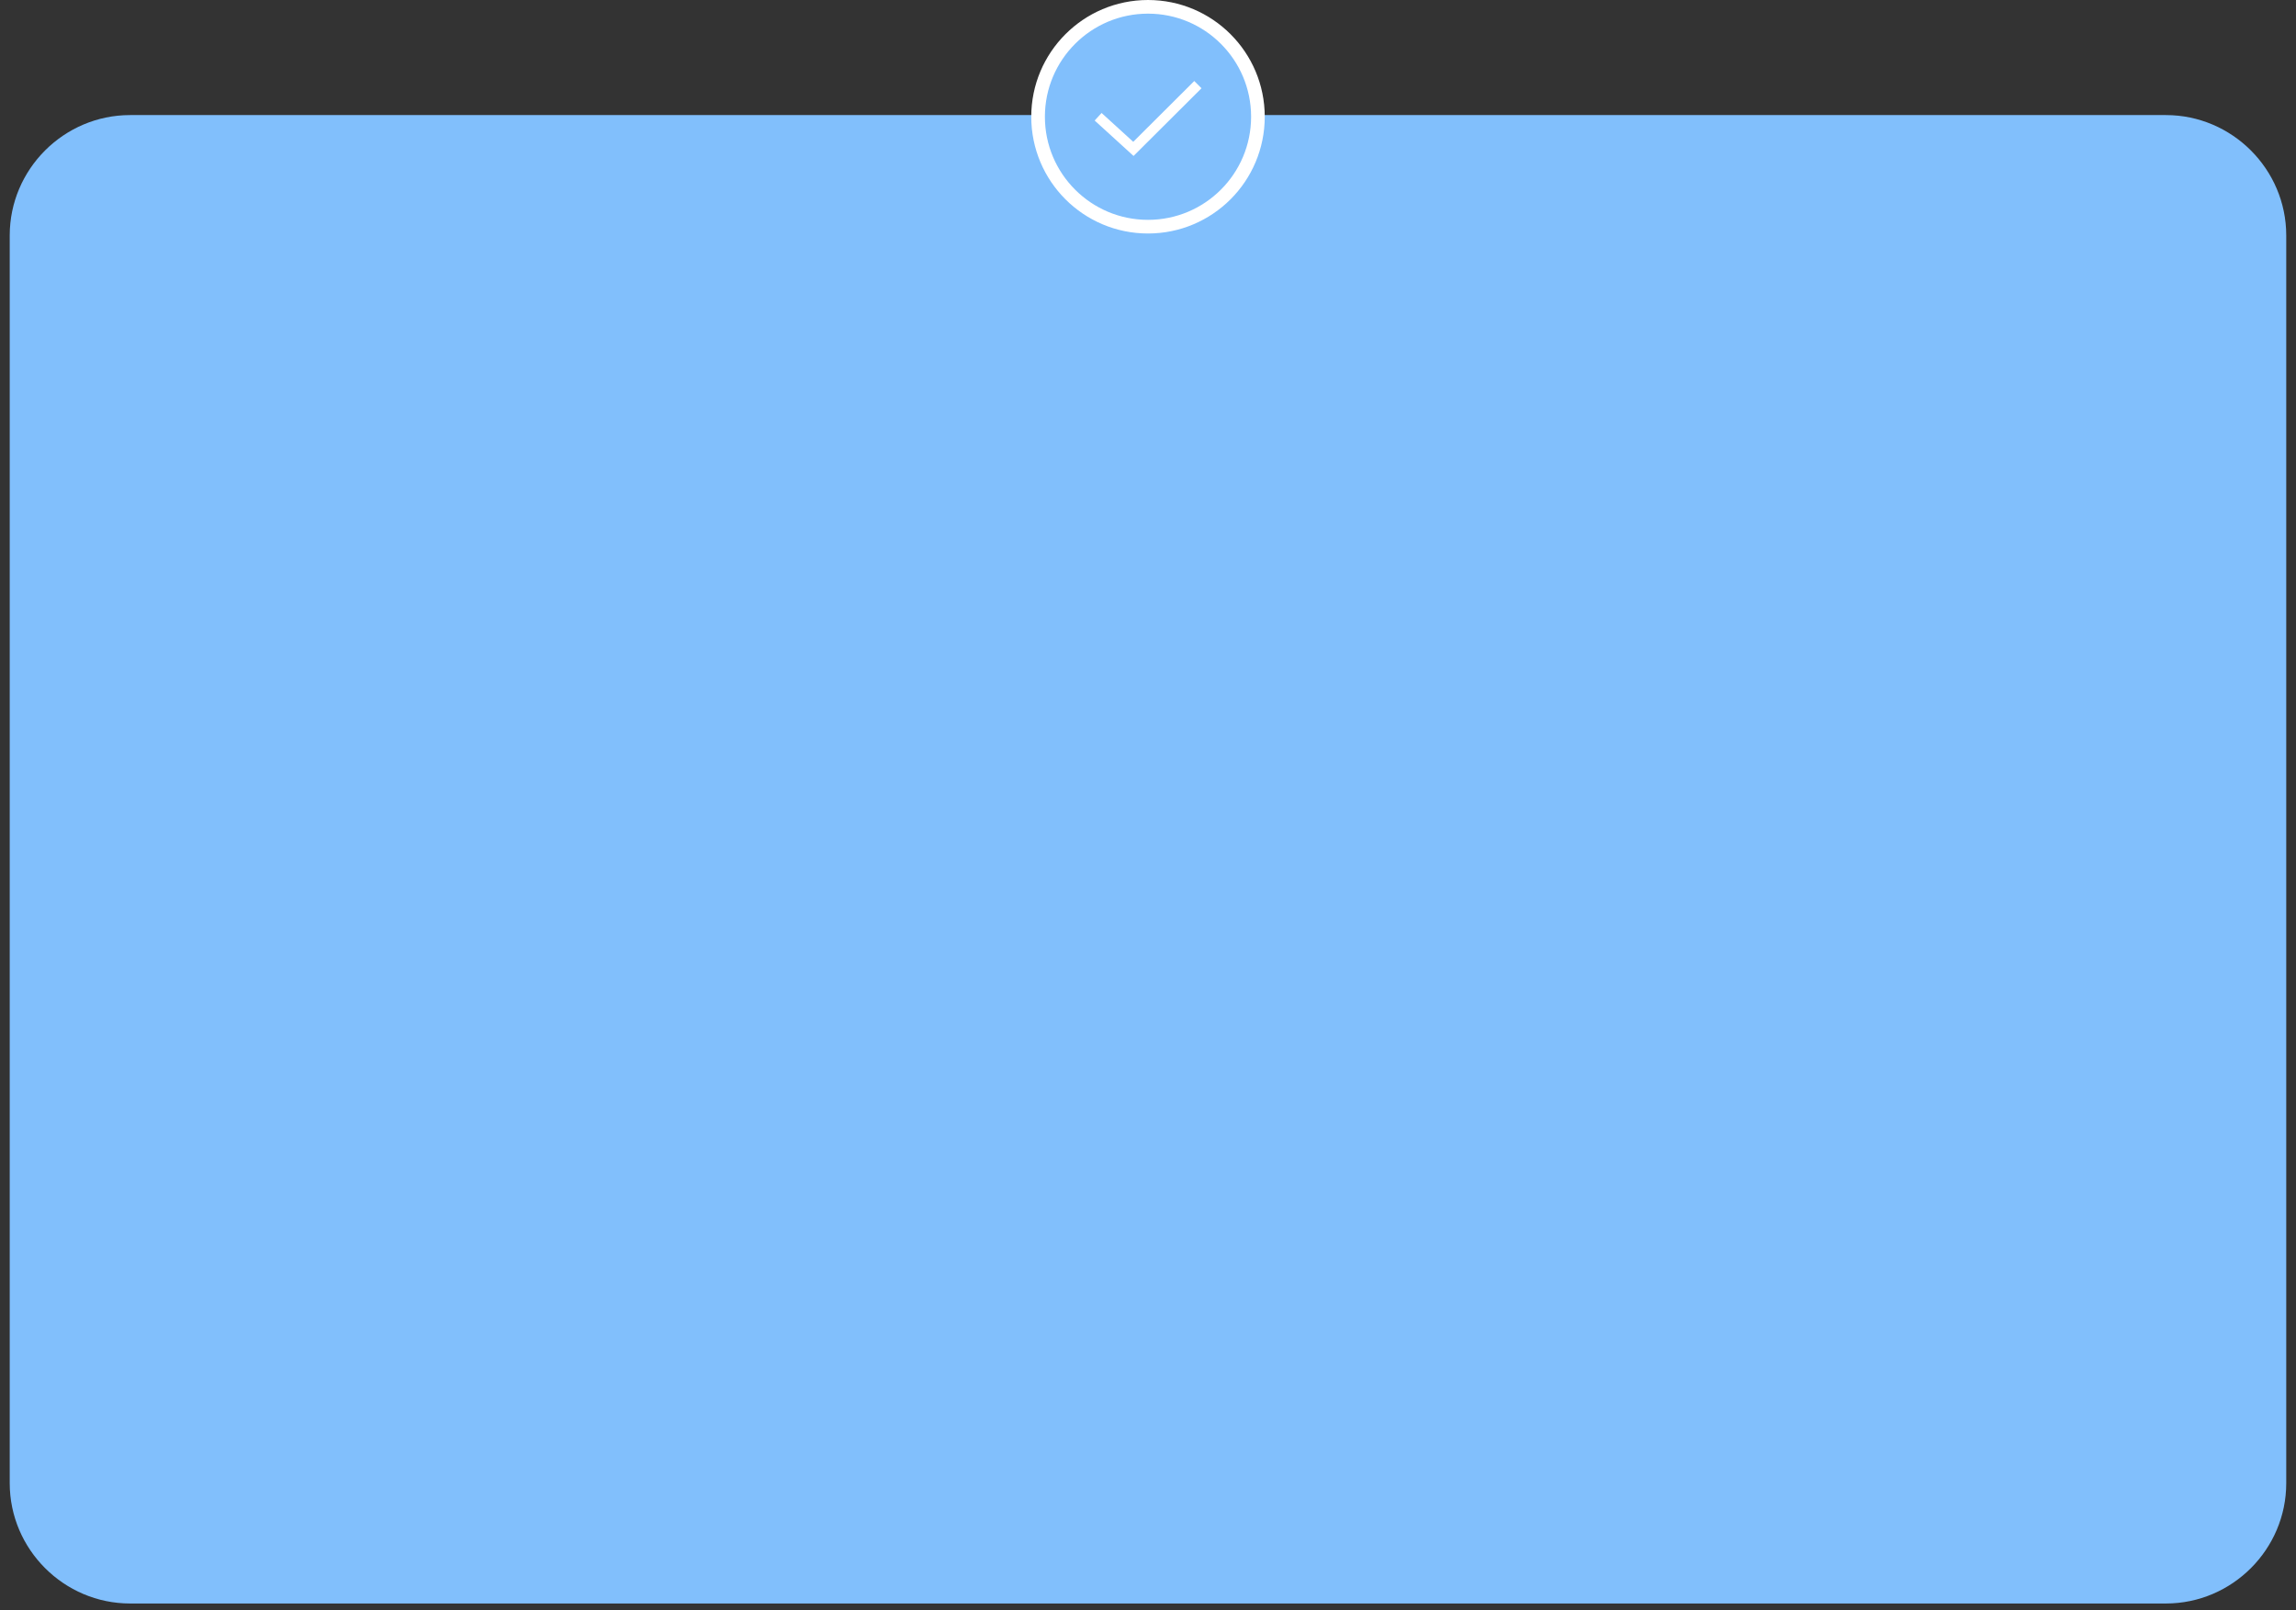 <?xml version="1.0" encoding="utf-8"?>
<!-- Generator: Adobe Illustrator 26.4.1, SVG Export Plug-In . SVG Version: 6.00 Build 0)  -->
<svg version="1.1" id="Layer_1" xmlns="http://www.w3.org/2000/svg" xmlns:xlink="http://www.w3.org/1999/xlink" x="0px" y="0px"
	 viewBox="0 0 673 472" style="enable-background:new 0 0 673 472;" xml:space="preserve">
<rect x="0" y="0" width="673" height="472" fill="#333333" stroke="none"/>
<style type="text/css">
	.st0{fill:#81BFFC;}
	.st1{fill:#81BFFC;stroke:#FFFFFF;stroke-width:4;stroke-miterlimit:10;}
	.st2{fill:none;stroke:#FFFFFF;stroke-width:3;stroke-miterlimit:10;}
</style>
<g>
	<path class="st0" d="M634.87,470H38.13c-19.4,0-35.28-15.88-35.28-35.28V69.01c0-19.4,15.88-35.28,35.28-35.28h596.73
		c19.4,0,35.28,15.88,35.28,35.28v365.71C670.15,454.12,654.27,470,634.87,470z"/>
	<circle class="st1" cx="336.5" cy="34.22" r="32.22"/>
	<g>
		<polyline class="st2" points="321.88,34.22 332.22,43.64 351.12,24.81 		"/>
	</g>
</g>
</svg>
